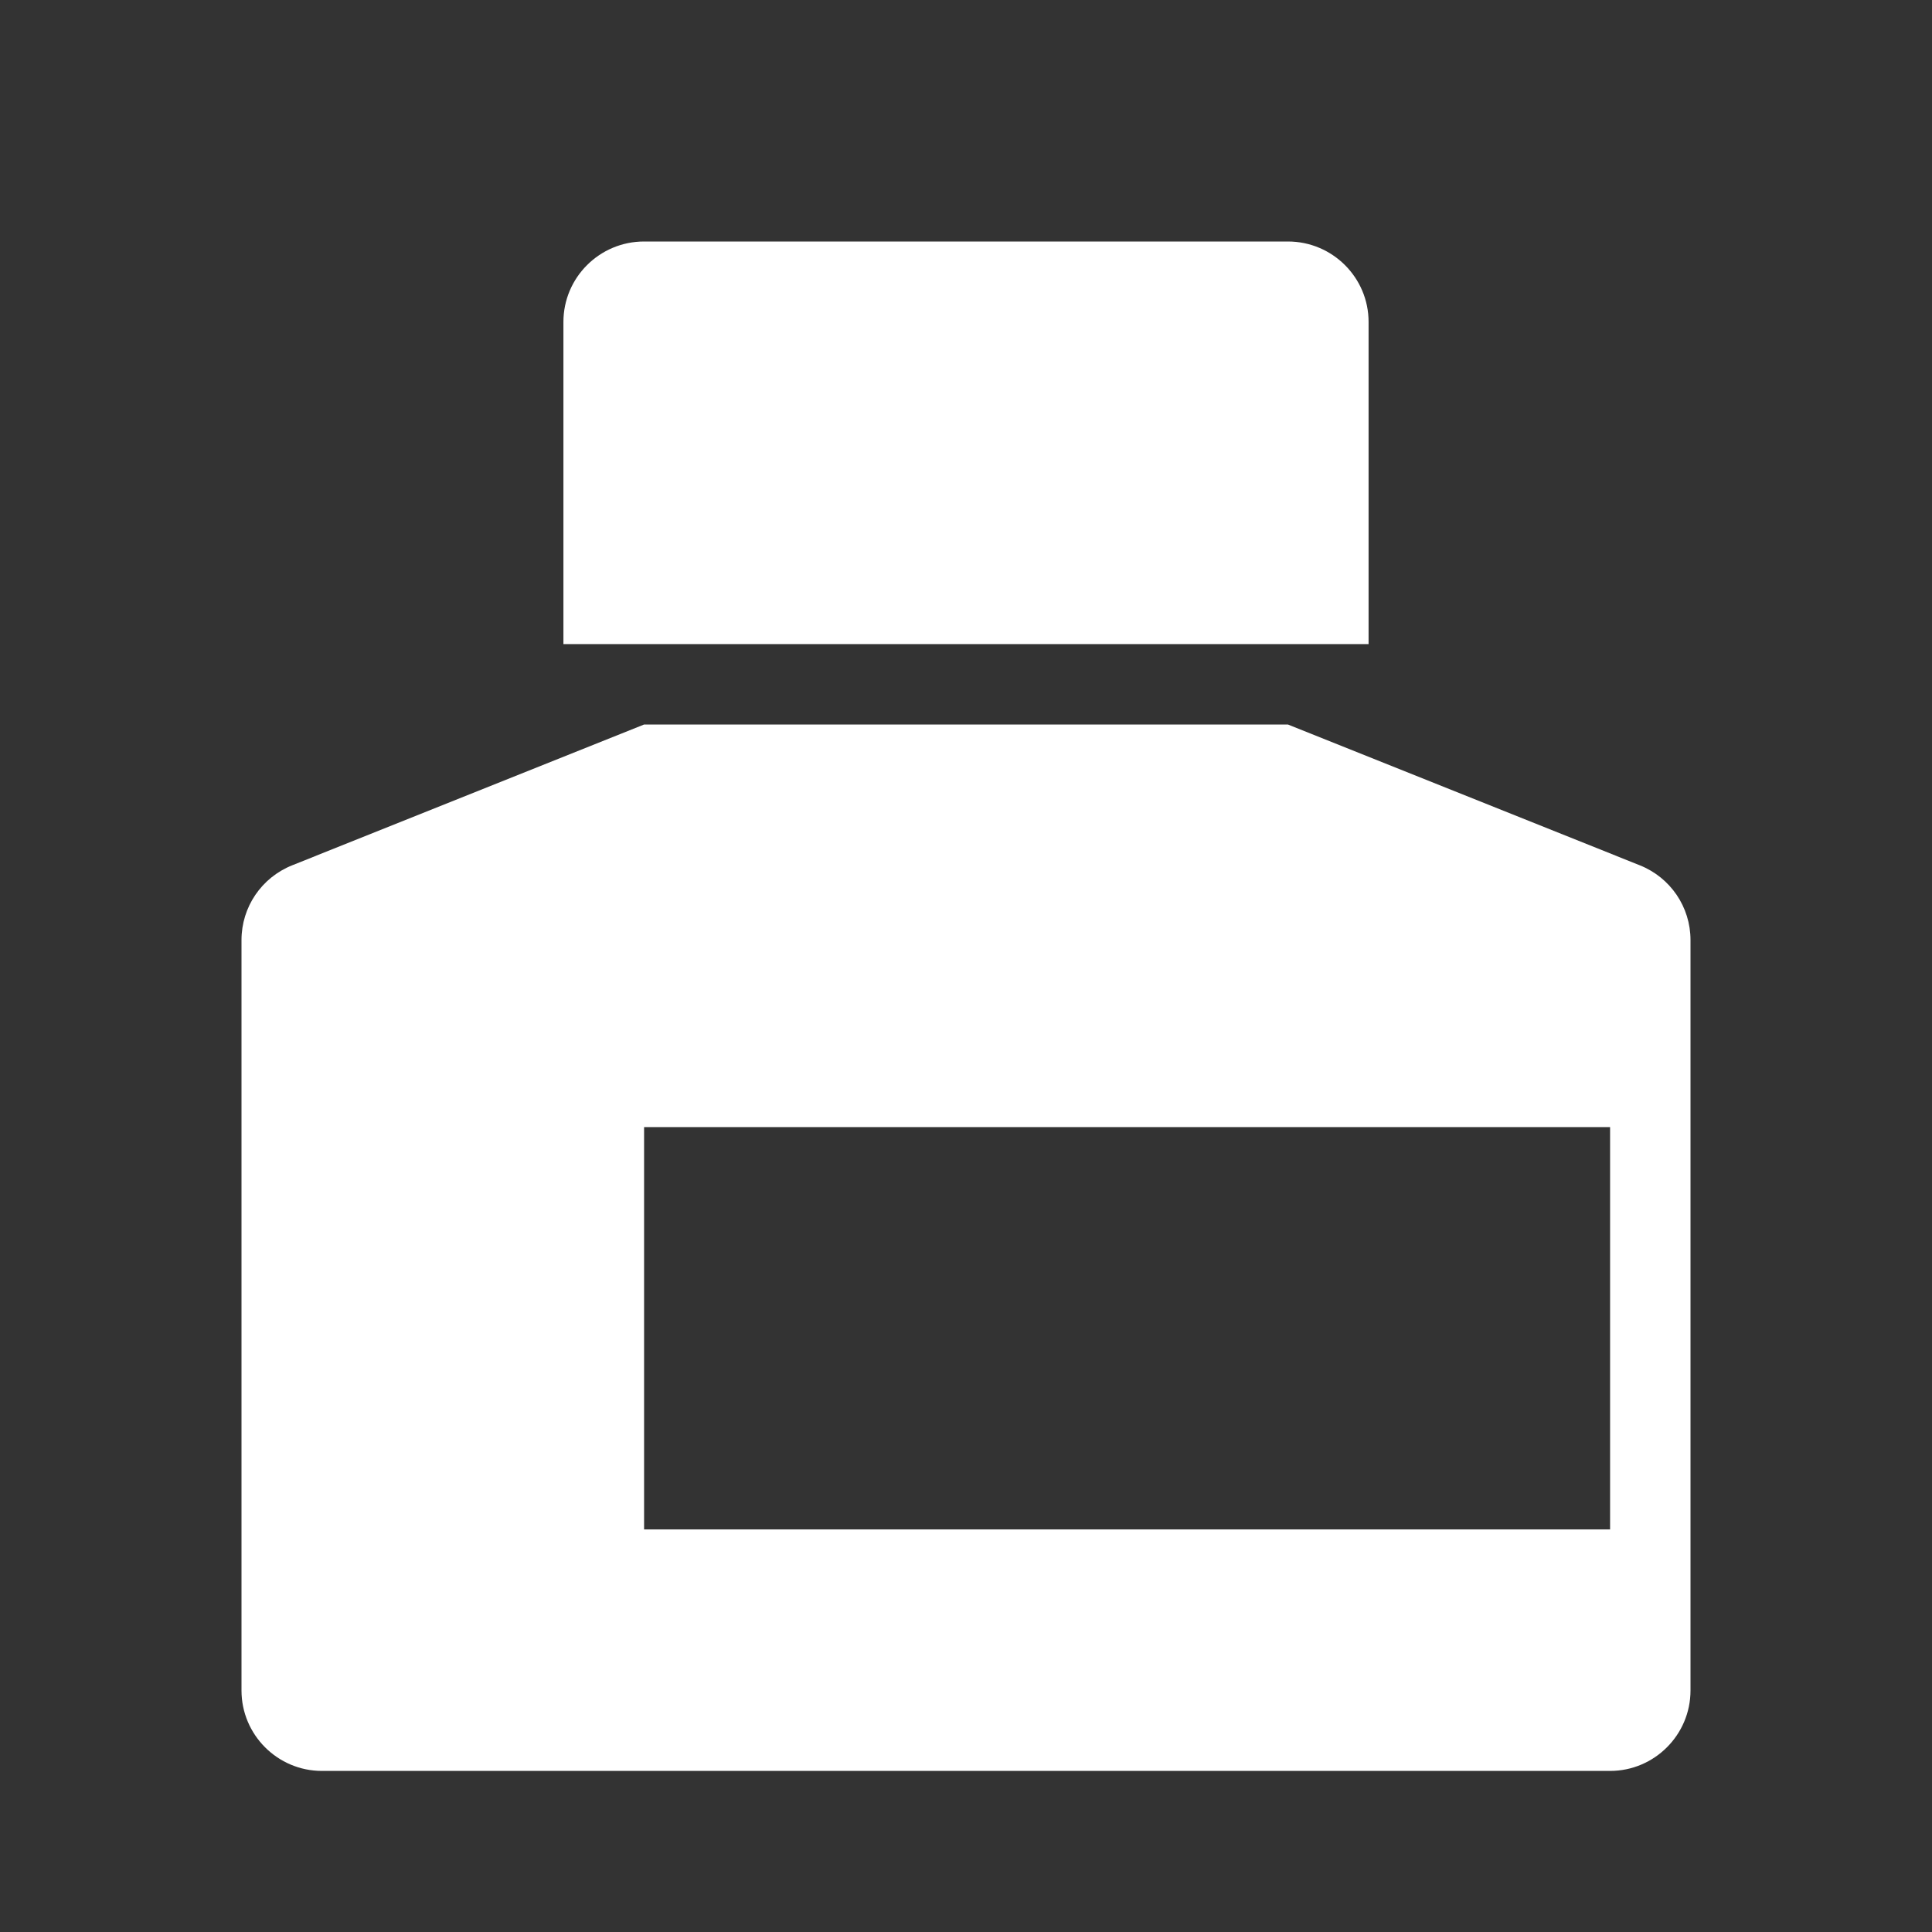 <?xml version="1.0" encoding="UTF-8"?>
<svg xmlns="http://www.w3.org/2000/svg" xmlns:xlink="http://www.w3.org/1999/xlink" width="32" height="32" viewBox="0 0 32 32" version="1.1">
<rect x="0" y="0" width="32" height="32" fill="#333333" stroke="none"/>
<g id="surface1">
<path style=" stroke:none;fill-rule:nonzero;fill:rgb(100%,100%,100%);fill-opacity:1;" d="M 21.332 12 L 27.16 14.332 C 27.668 14.535 28 15.023 28 15.57 L 28 28 C 28 28.734 27.402 29.332 26.668 29.332 L 5.332 29.332 C 4.598 29.332 4 28.734 4 28 L 4 15.57 C 4 15.023 4.332 14.535 4.84 14.332 L 10.668 12 Z M 26.668 18.668 L 10.668 18.668 L 10.668 25.332 L 26.668 25.332 Z M 21.332 4 C 22.07 4 22.668 4.598 22.668 5.332 L 22.668 10.668 L 9.332 10.668 L 9.332 5.332 C 9.332 4.598 9.93 4 10.668 4 Z M 21.332 4 "/>
</g>
</svg>
